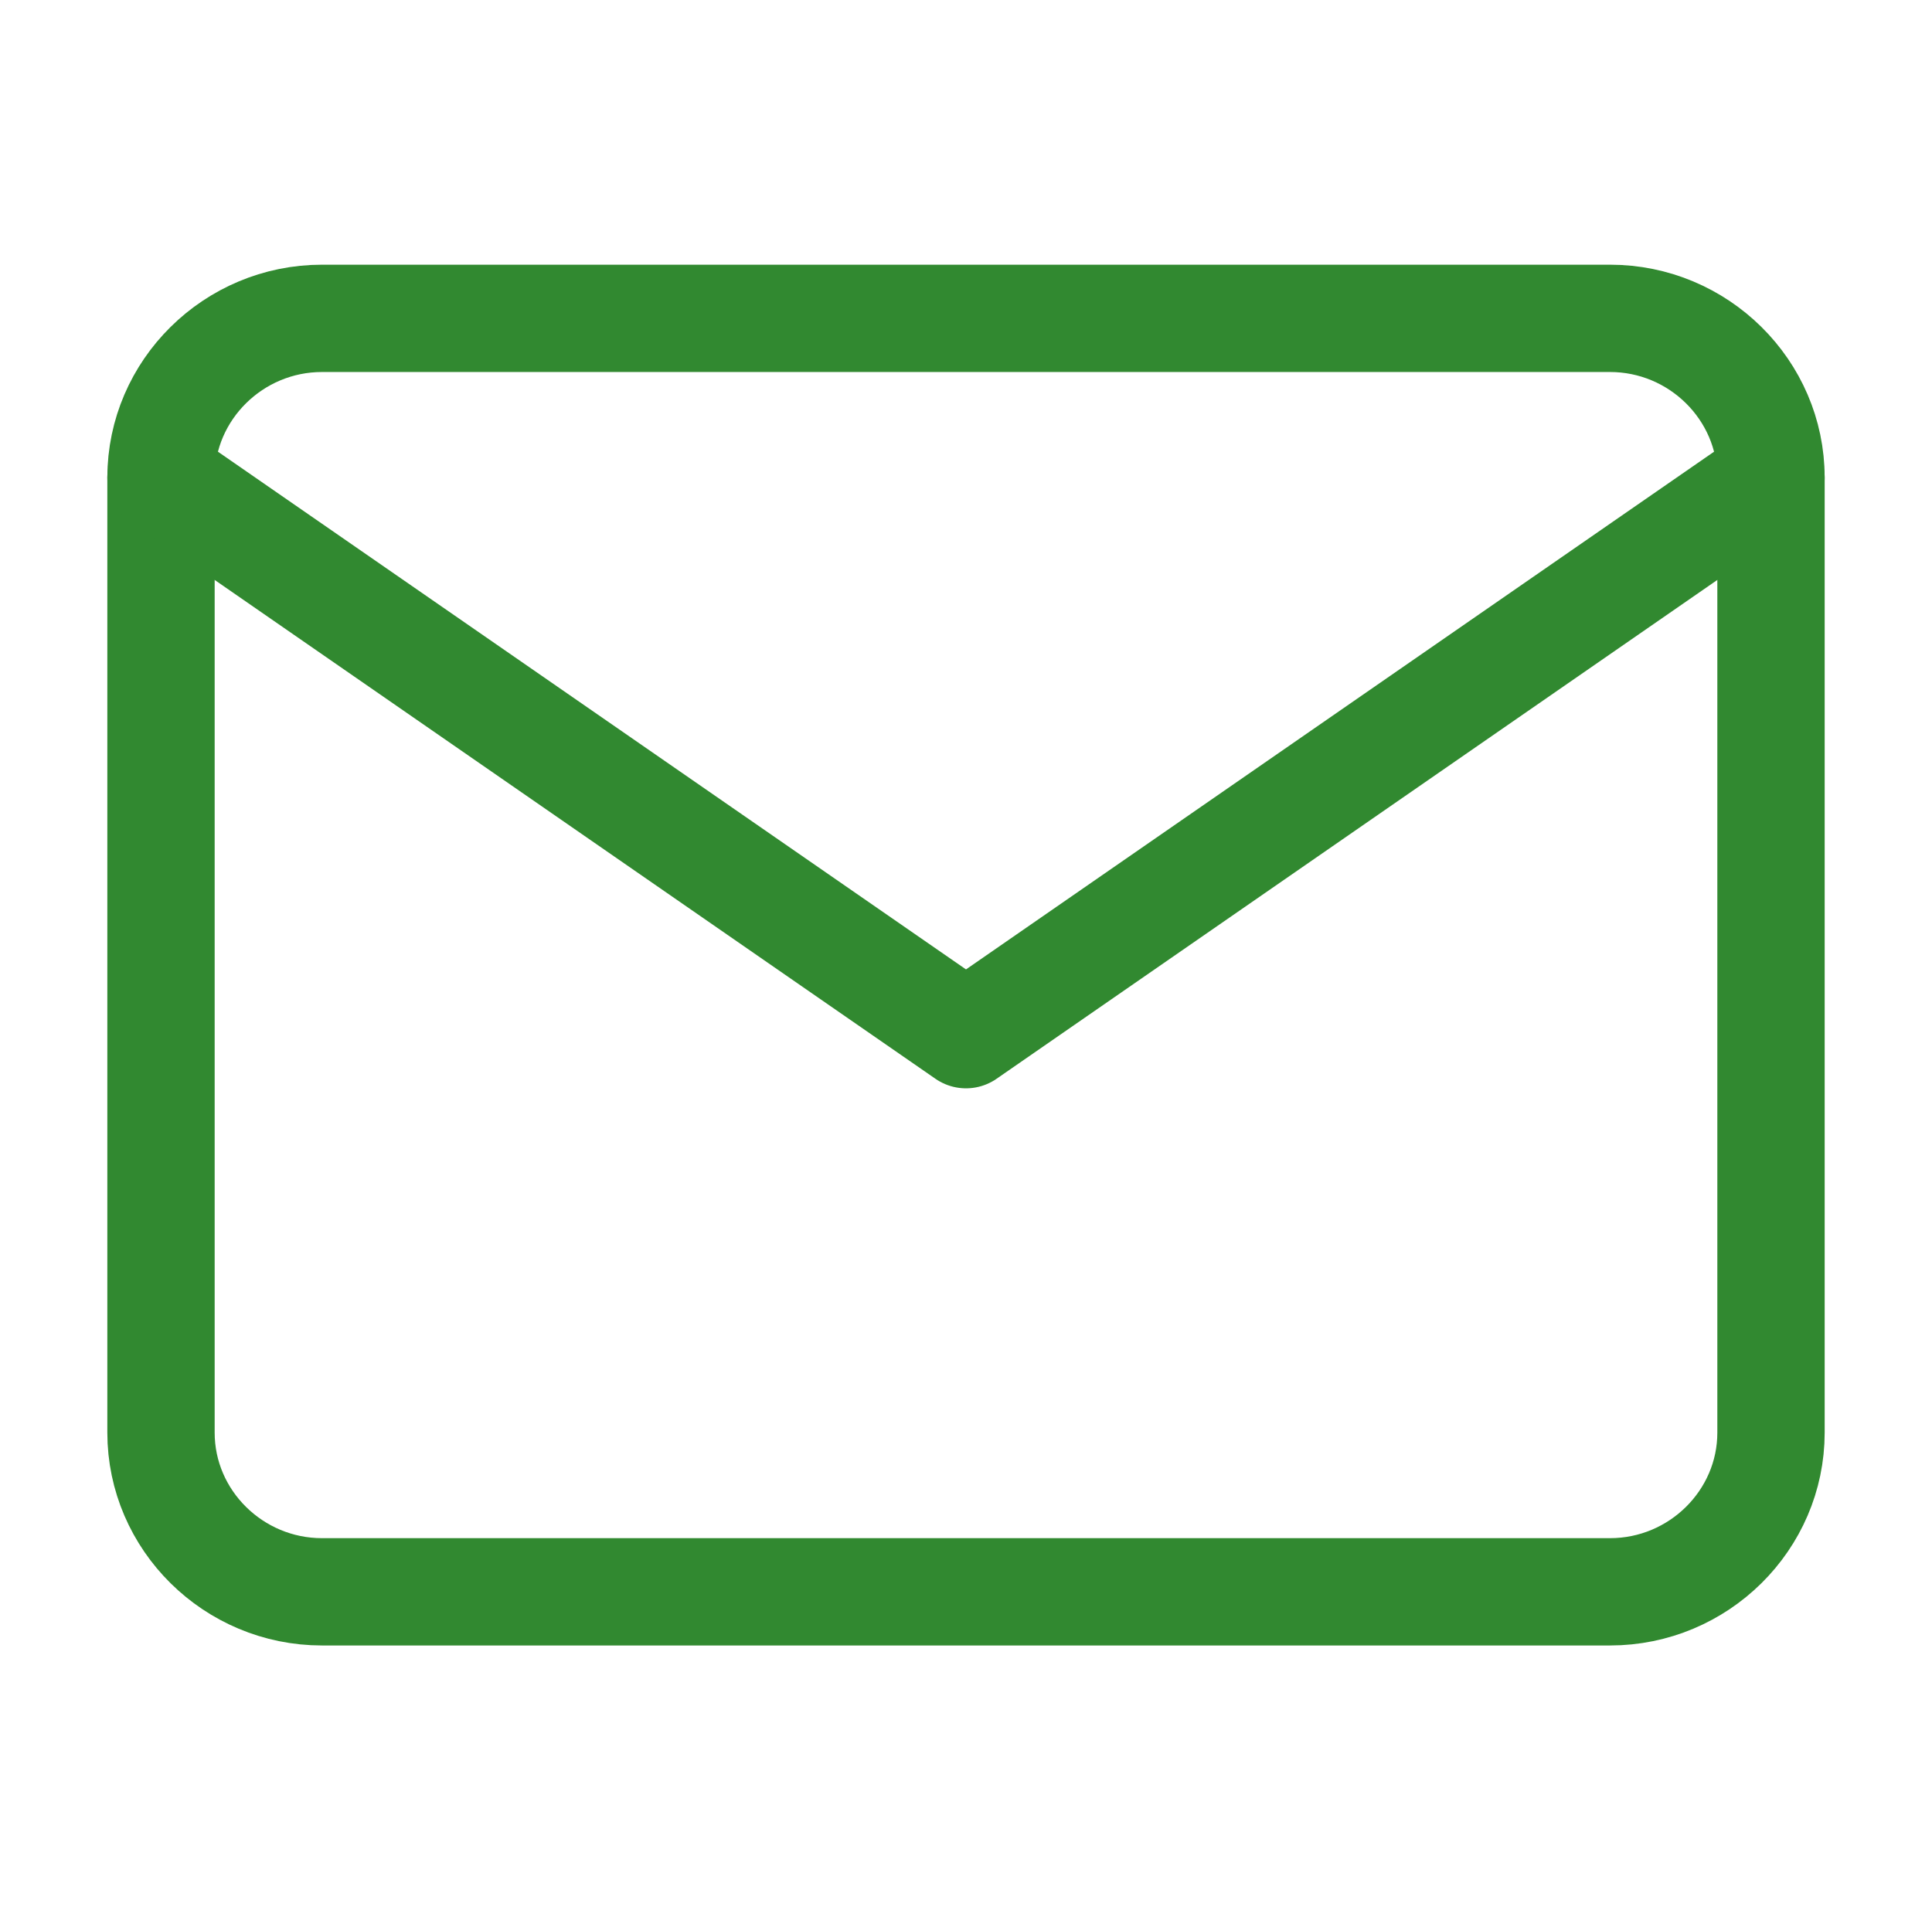 <svg width="90" height="89" viewBox="0 0 90 89" fill="none" xmlns="http://www.w3.org/2000/svg">
<path d="M15 14.833H75C79.125 14.833 82.5 18.171 82.5 22.25V66.75C82.5 70.829 79.125 74.167 75 74.167H15C10.875 74.167 7.5 70.829 7.5 66.75V22.25C7.5 18.171 10.875 14.833 15 14.833Z" stroke="#318930" stroke-width="5" stroke-linecap="round" stroke-linejoin="round"/>
<path d="M82.5 22.25L45 48.208L7.5 22.25" stroke="#318930" stroke-width="5" stroke-linecap="round" stroke-linejoin="round"/>
</svg>
